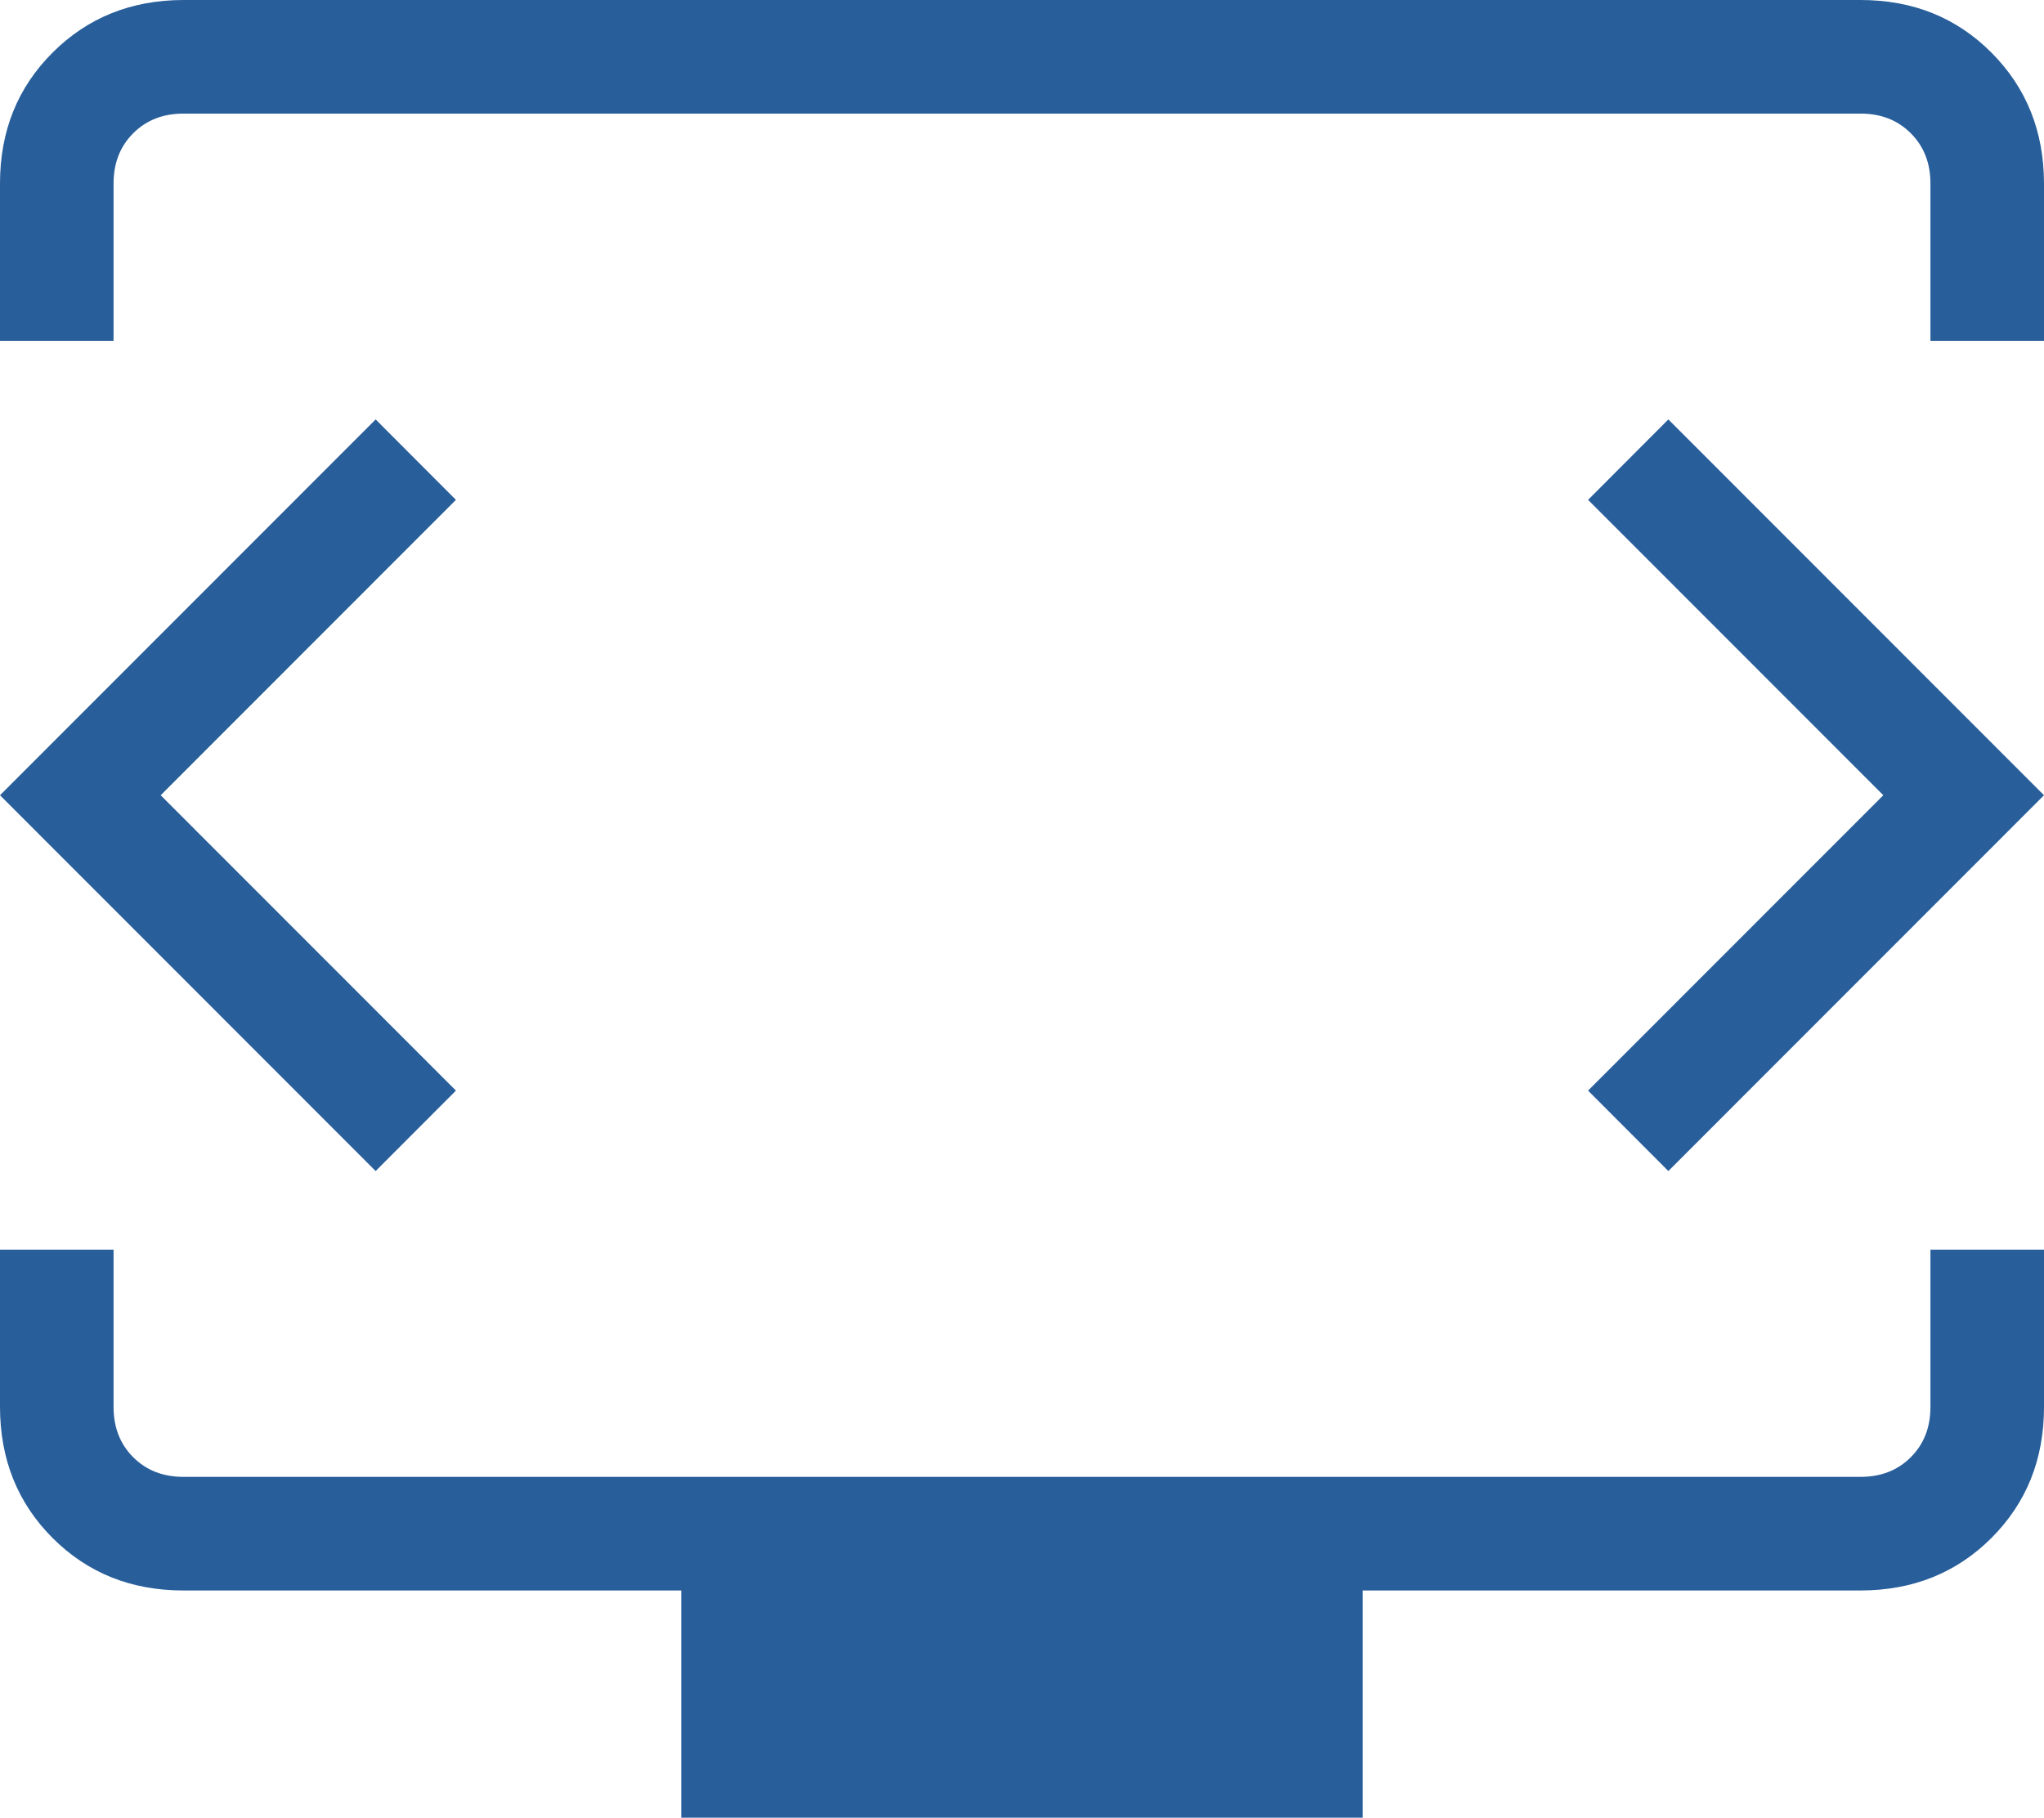 <svg width="199" height="177" viewBox="0 0 199 177" fill="none" xmlns="http://www.w3.org/2000/svg">
<path d="M0 33.188V17.866C0 12.777 1.706 8.529 5.119 5.122C8.531 1.715 12.777 0.007 17.855 0H181.145C186.231 0 190.476 1.707 193.881 5.122C197.286 8.537 198.993 12.785 199 17.866V33.188H187.944V17.866C187.944 15.882 187.307 14.252 186.032 12.976C184.757 11.7 183.128 11.062 181.145 11.062H17.855C15.872 11.062 14.243 11.7 12.968 12.976C11.693 14.252 11.056 15.882 11.056 17.866V33.188H0ZM66.333 177V154.875H17.855C12.769 154.875 8.524 153.171 5.119 149.764C1.714 146.357 0.007 142.105 0 137.009V121.688H11.056V137.009C11.056 138.993 11.693 140.623 12.968 141.899C14.243 143.175 15.872 143.812 17.855 143.812H181.145C183.128 143.812 184.757 143.175 186.032 141.899C187.307 140.623 187.944 138.993 187.944 137.009V121.688H199V137.009C199 142.098 197.297 146.346 193.892 149.753C190.487 153.16 186.238 154.868 181.145 154.875H132.667V177H66.333ZM15.644 77.438L44.388 48.675L36.572 40.843L0 77.438L36.572 114.032L44.388 106.2L15.644 77.438ZM183.356 77.438L154.612 106.2L162.428 114.032L199 77.438L162.428 40.843L154.612 48.675L183.356 77.438Z" fill="#285E9A"/>
</svg>
